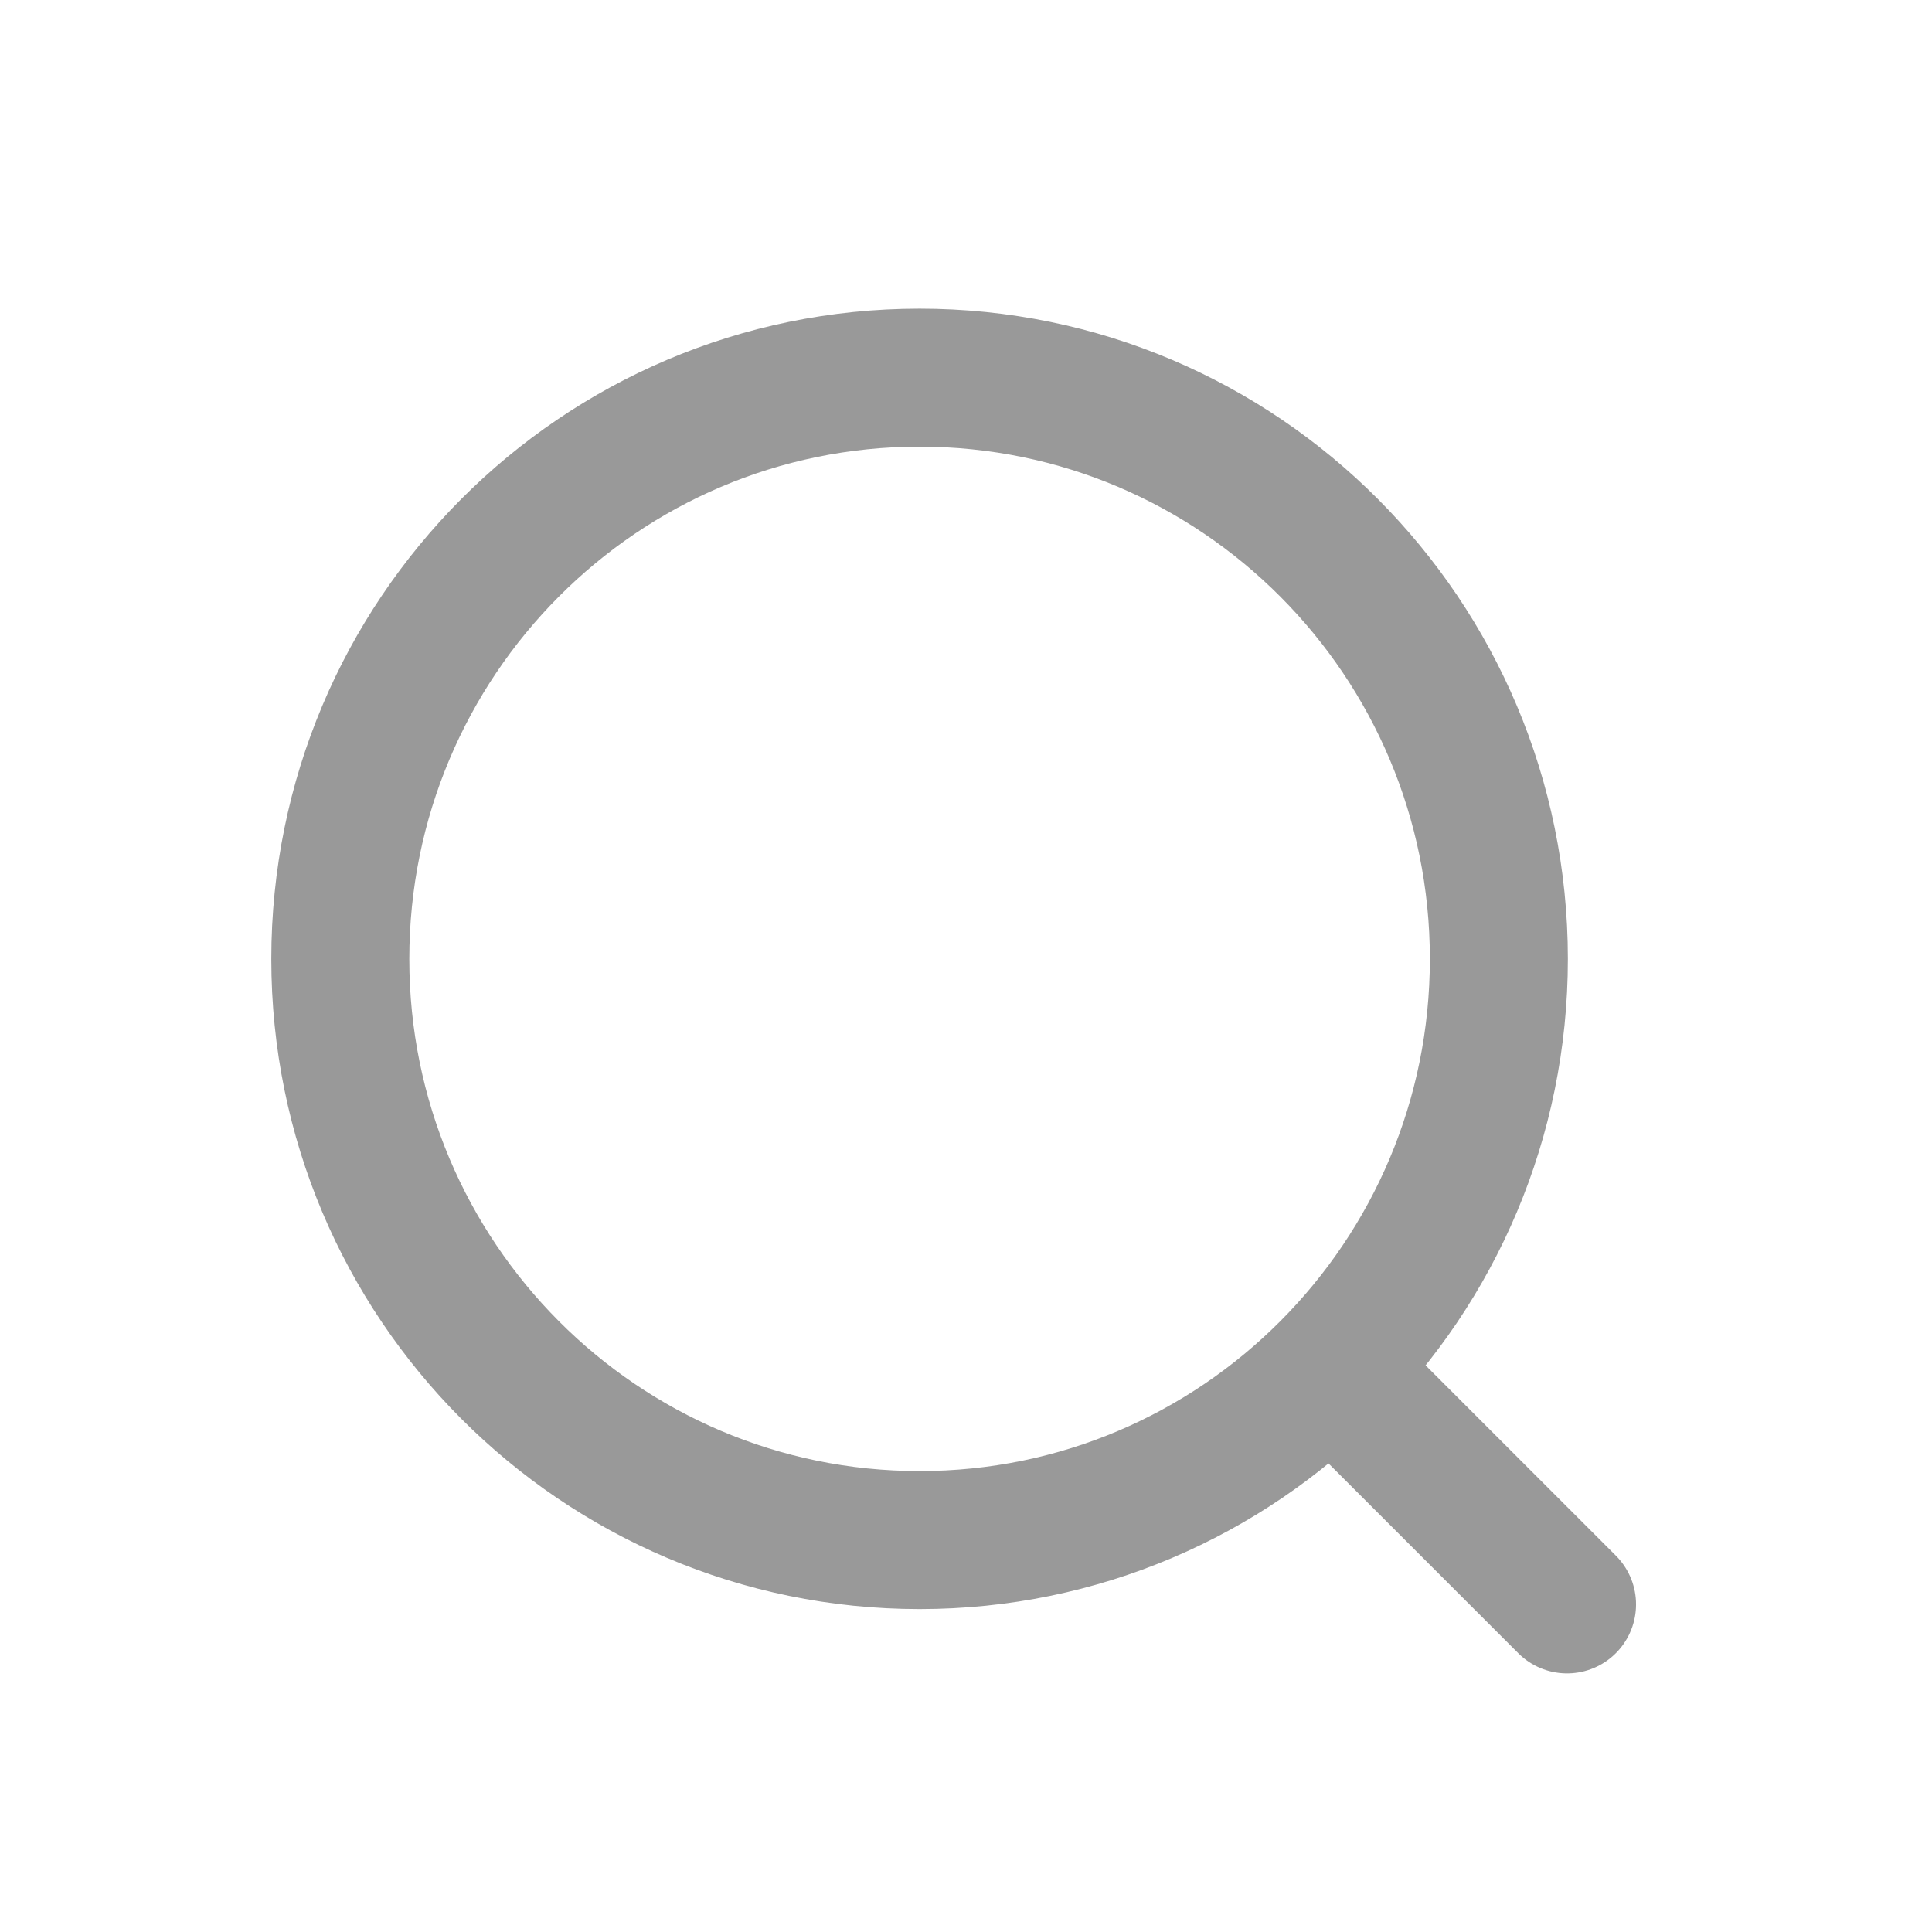 <svg width="21" height="21" viewBox="0 0 21 21" fill="none" xmlns="http://www.w3.org/2000/svg">
<path d="M14.466 14.872L17.033 17.439M16.292 10.423C16.292 13.912 13.473 16.74 9.996 16.74C6.518 16.74 3.699 13.912 3.699 10.424C3.699 6.933 6.518 4.105 9.995 4.105C13.473 4.105 16.292 6.934 16.292 10.423Z" stroke="#999999" stroke-width="1.5" stroke-linecap="round" stroke-linejoin="round"/>
</svg>
